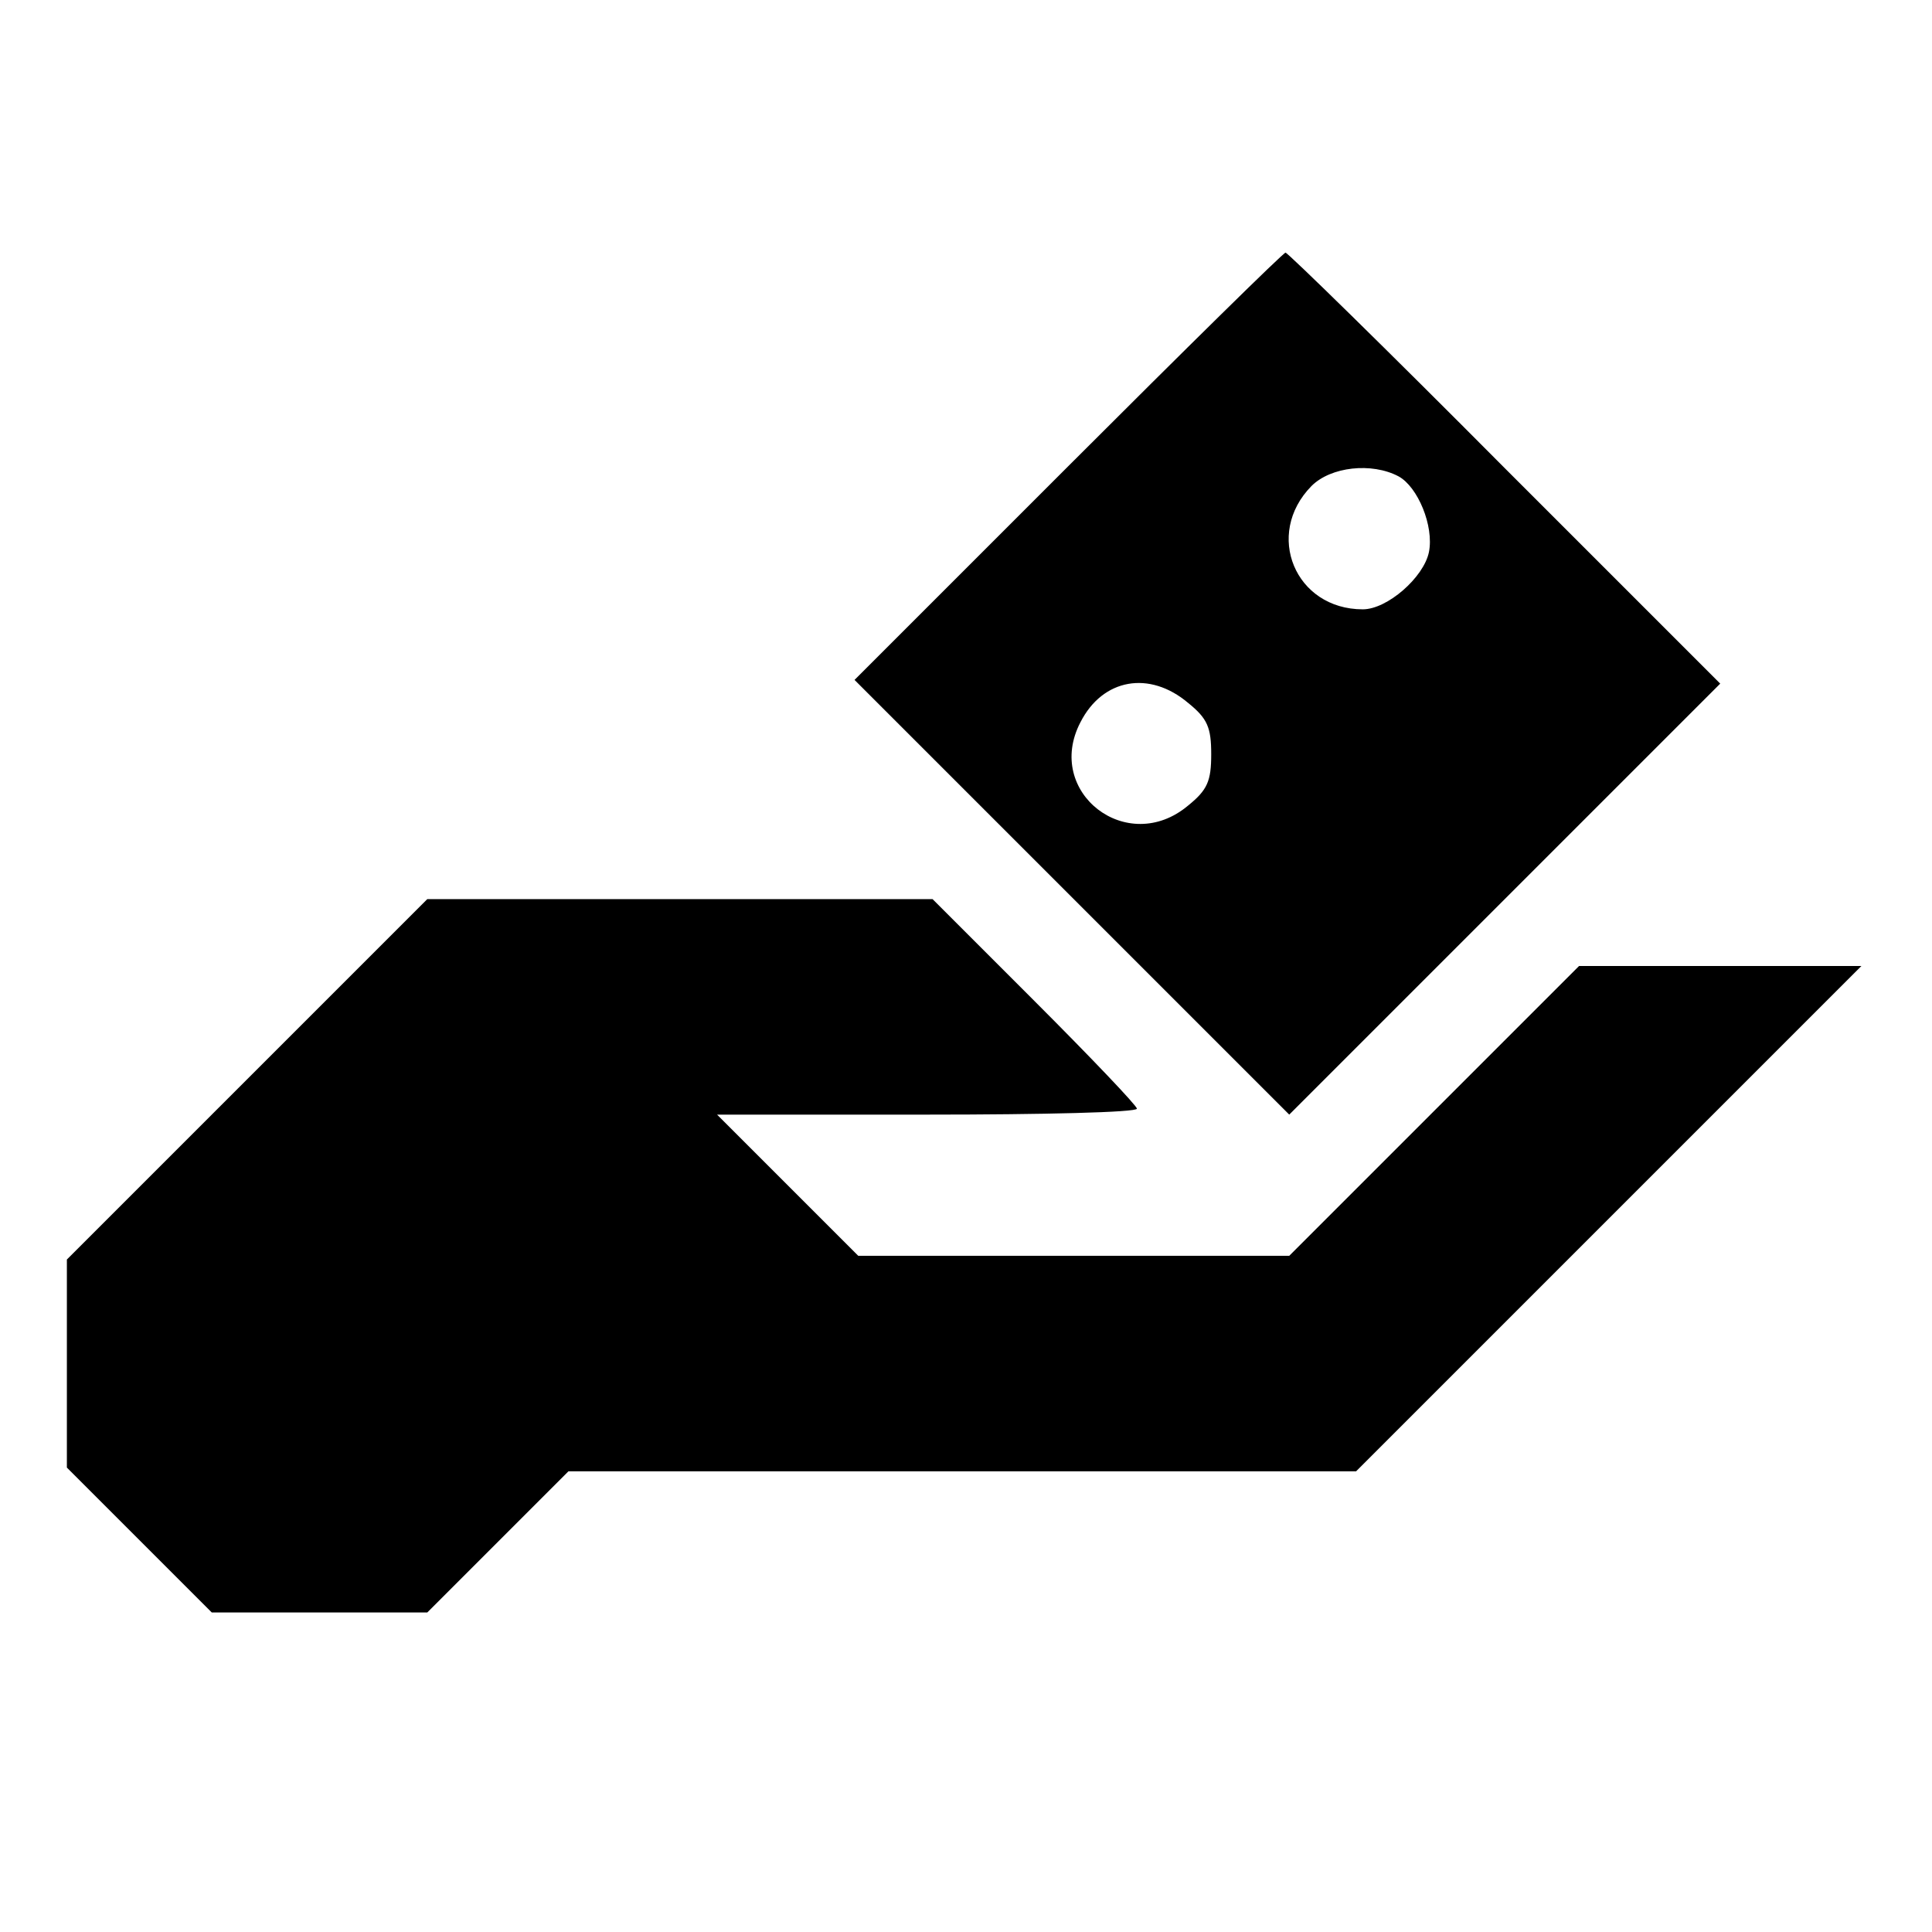 <?xml version="1.0" standalone="no"?>
<!DOCTYPE svg PUBLIC "-//W3C//DTD SVG 20010904//EN"
 "http://www.w3.org/TR/2001/REC-SVG-20010904/DTD/svg10.dtd">
<svg version="1.0" xmlns="http://www.w3.org/2000/svg"
 width="260pt" height="260pt" viewBox="0 0 260 260"
 preserveAspectRatio="xMidYMid meet">
<g transform="translate(0,260) scale(0.1,-0.1)"
fill="#000000" stroke="none">
<path d="M1437 1972 l-287 -287 293 -293 292 -292 290 290 290 290 -290 290
c-159 160 -292 290 -295 290 -3 0 -134 -129 -293 -288z m445 -13 c26 -14 48
-67 41 -102 -7 -34 -56 -77 -89 -77 -91 0 -133 101 -69 166 26 26 81 32 117
13z m-283 -305 c26 -21 31 -33 31 -69 0 -36 -5 -48 -31 -69 -82 -69 -194 18
-145 112 30 59 93 70 145 26z"/>
<path d="M332 1147 l-242 -242 0 -140 0 -140 98 -98 97 -97 145 0 145 0 95 95
95 95 530 0 530 0 340 340 340 340 -190 0 -190 0 -195 -195 -195 -195 -290 0
-290 0 -95 95 -95 95 283 0 c155 0 282 3 282 8 0 4 -62 69 -138 145 l-137 137
-340 0 -340 0 -243 -243z"/>
</g>
</svg>
